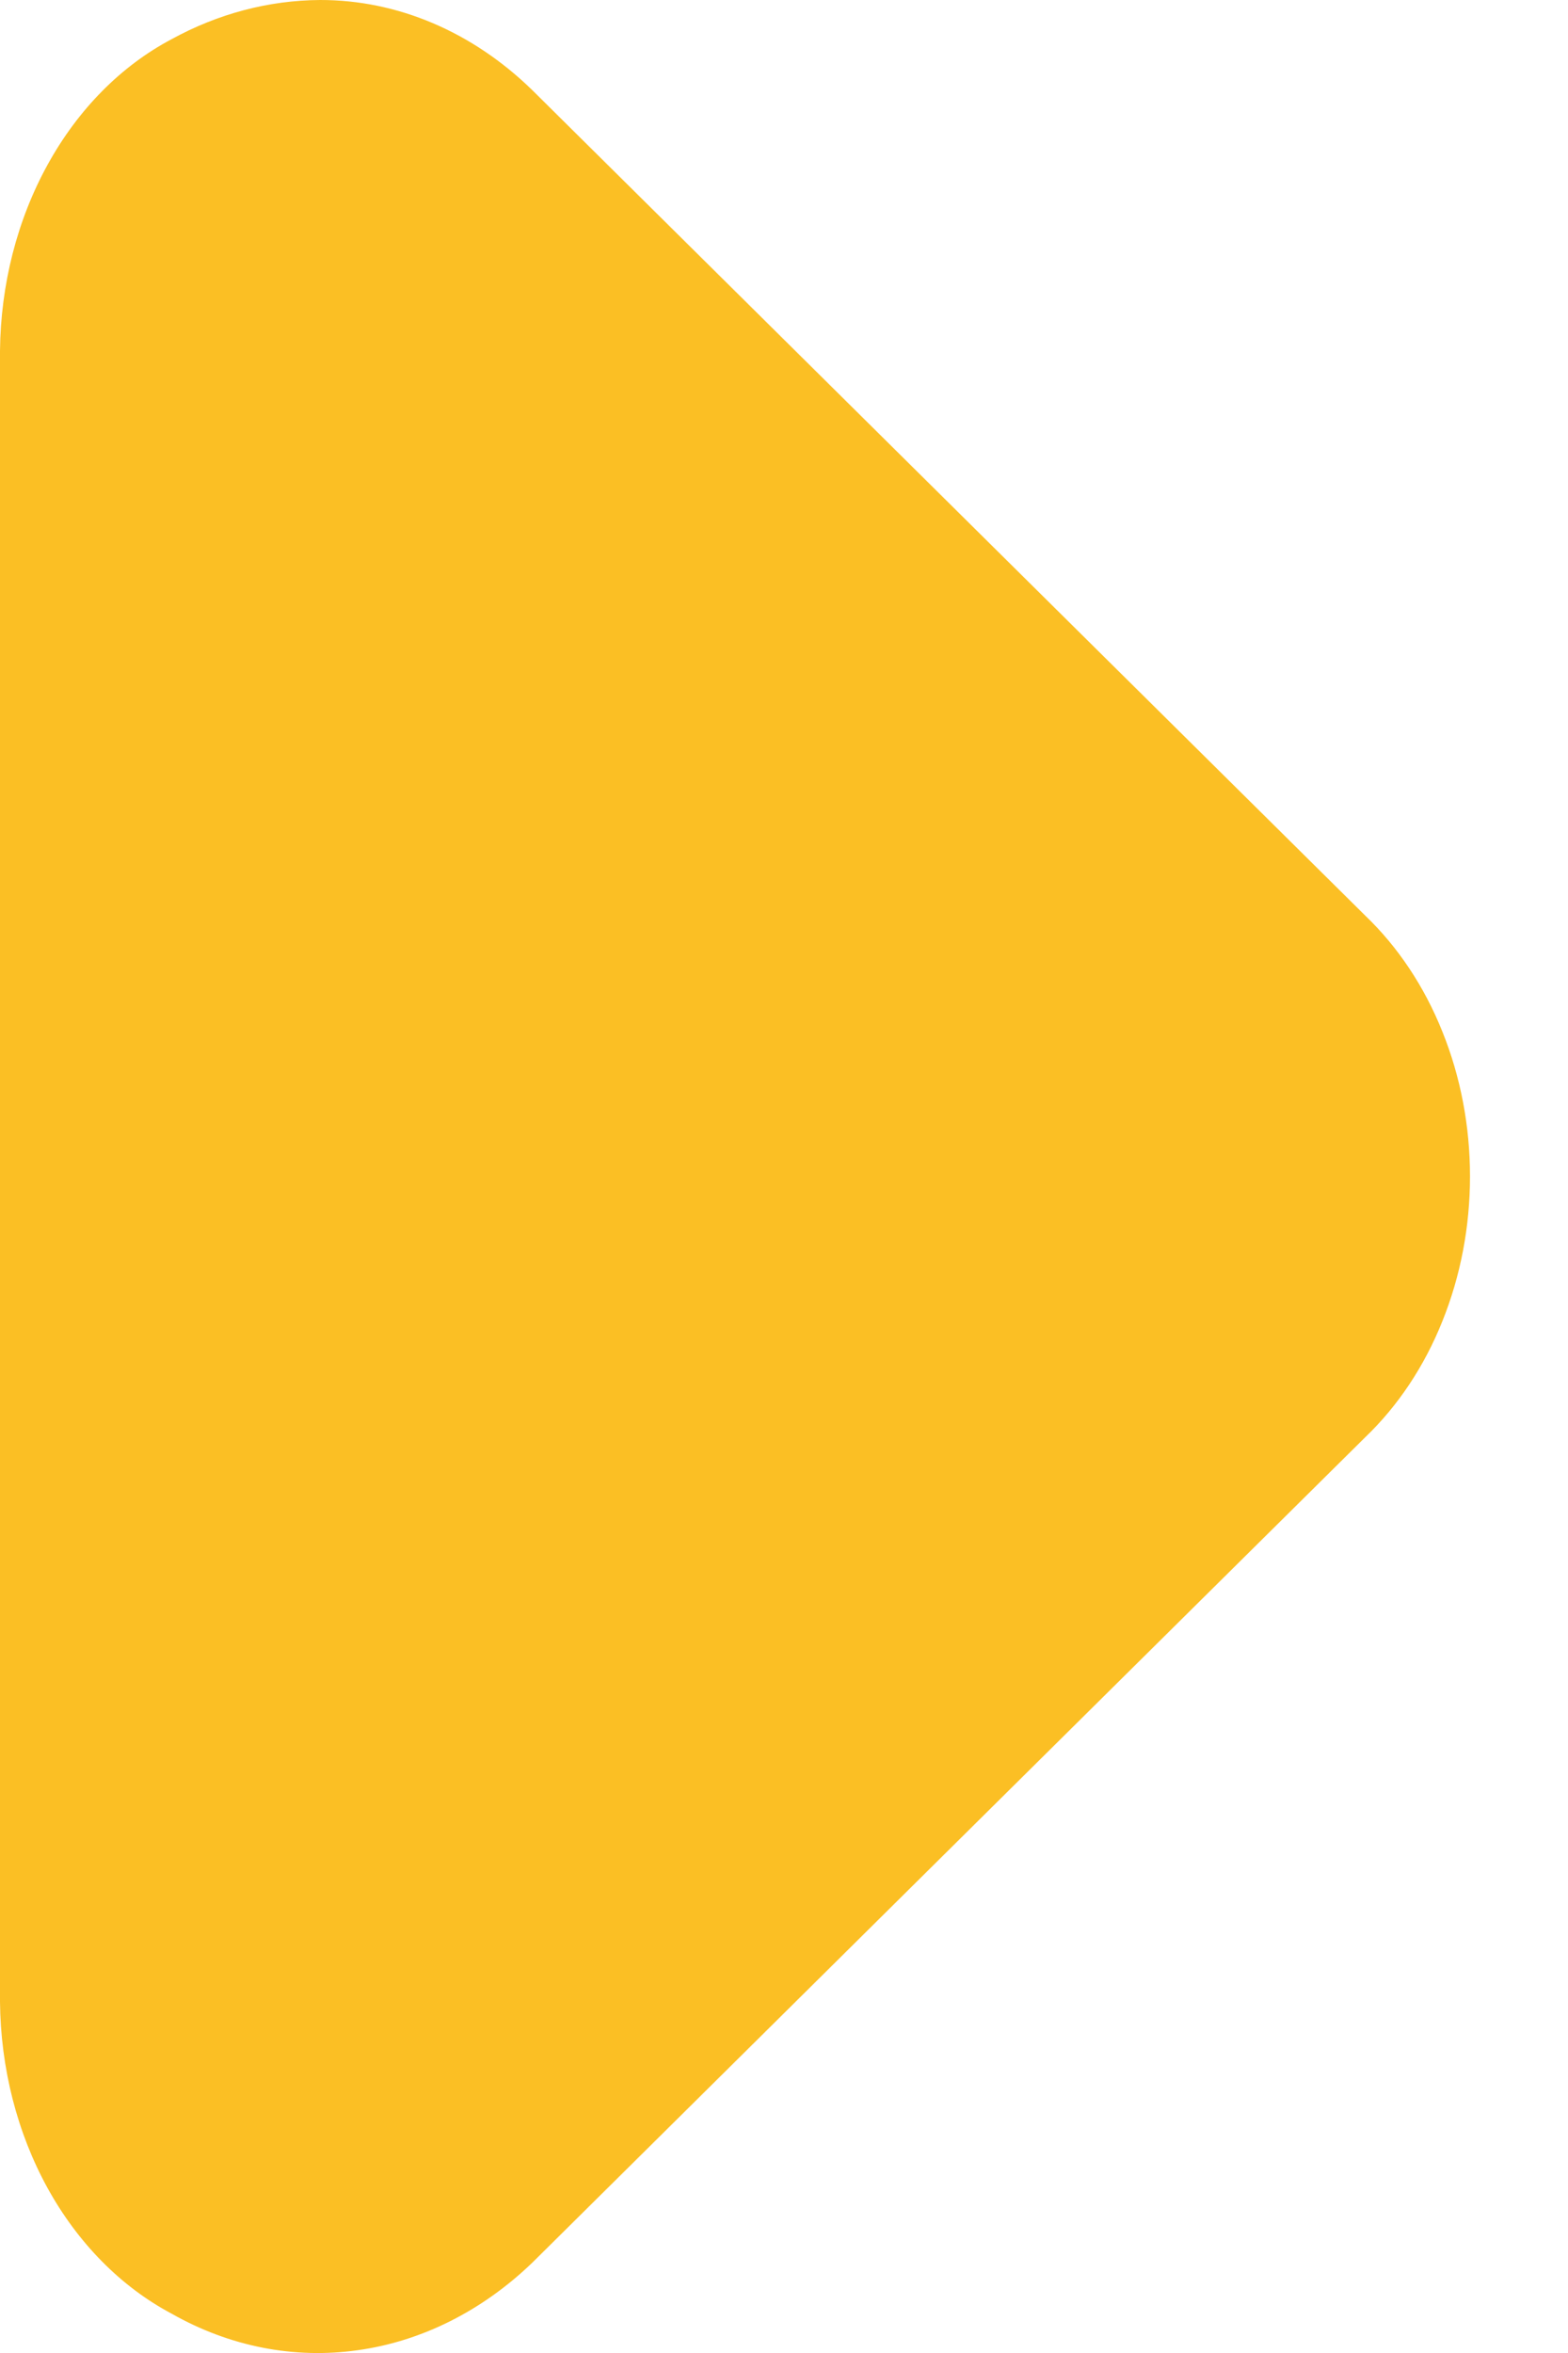 <svg width="10" height="15" viewBox="0 0 10 15" fill="none" xmlns="http://www.w3.org/2000/svg">
<path d="M2.041 1.90735e-06C2.534 -0.001 3.013 0.202 3.395 0.575L8.707 5.837C8.915 6.036 9.084 6.289 9.199 6.577C9.315 6.864 9.375 7.18 9.375 7.499C9.375 7.819 9.315 8.134 9.199 8.422C9.084 8.71 8.915 8.963 8.707 9.162L3.395 14.424C3.076 14.731 2.69 14.925 2.283 14.982C1.876 15.04 1.464 14.959 1.094 14.749C0.772 14.578 0.497 14.3 0.303 13.948C0.109 13.595 0.004 13.184 0 12.761L0 2.237C0.004 1.815 0.109 1.403 0.303 1.051C0.497 0.698 0.772 0.42 1.094 0.25C1.391 0.087 1.714 0.002 2.041 1.90735e-06Z" fill="#FBBF24"/>
</svg>
